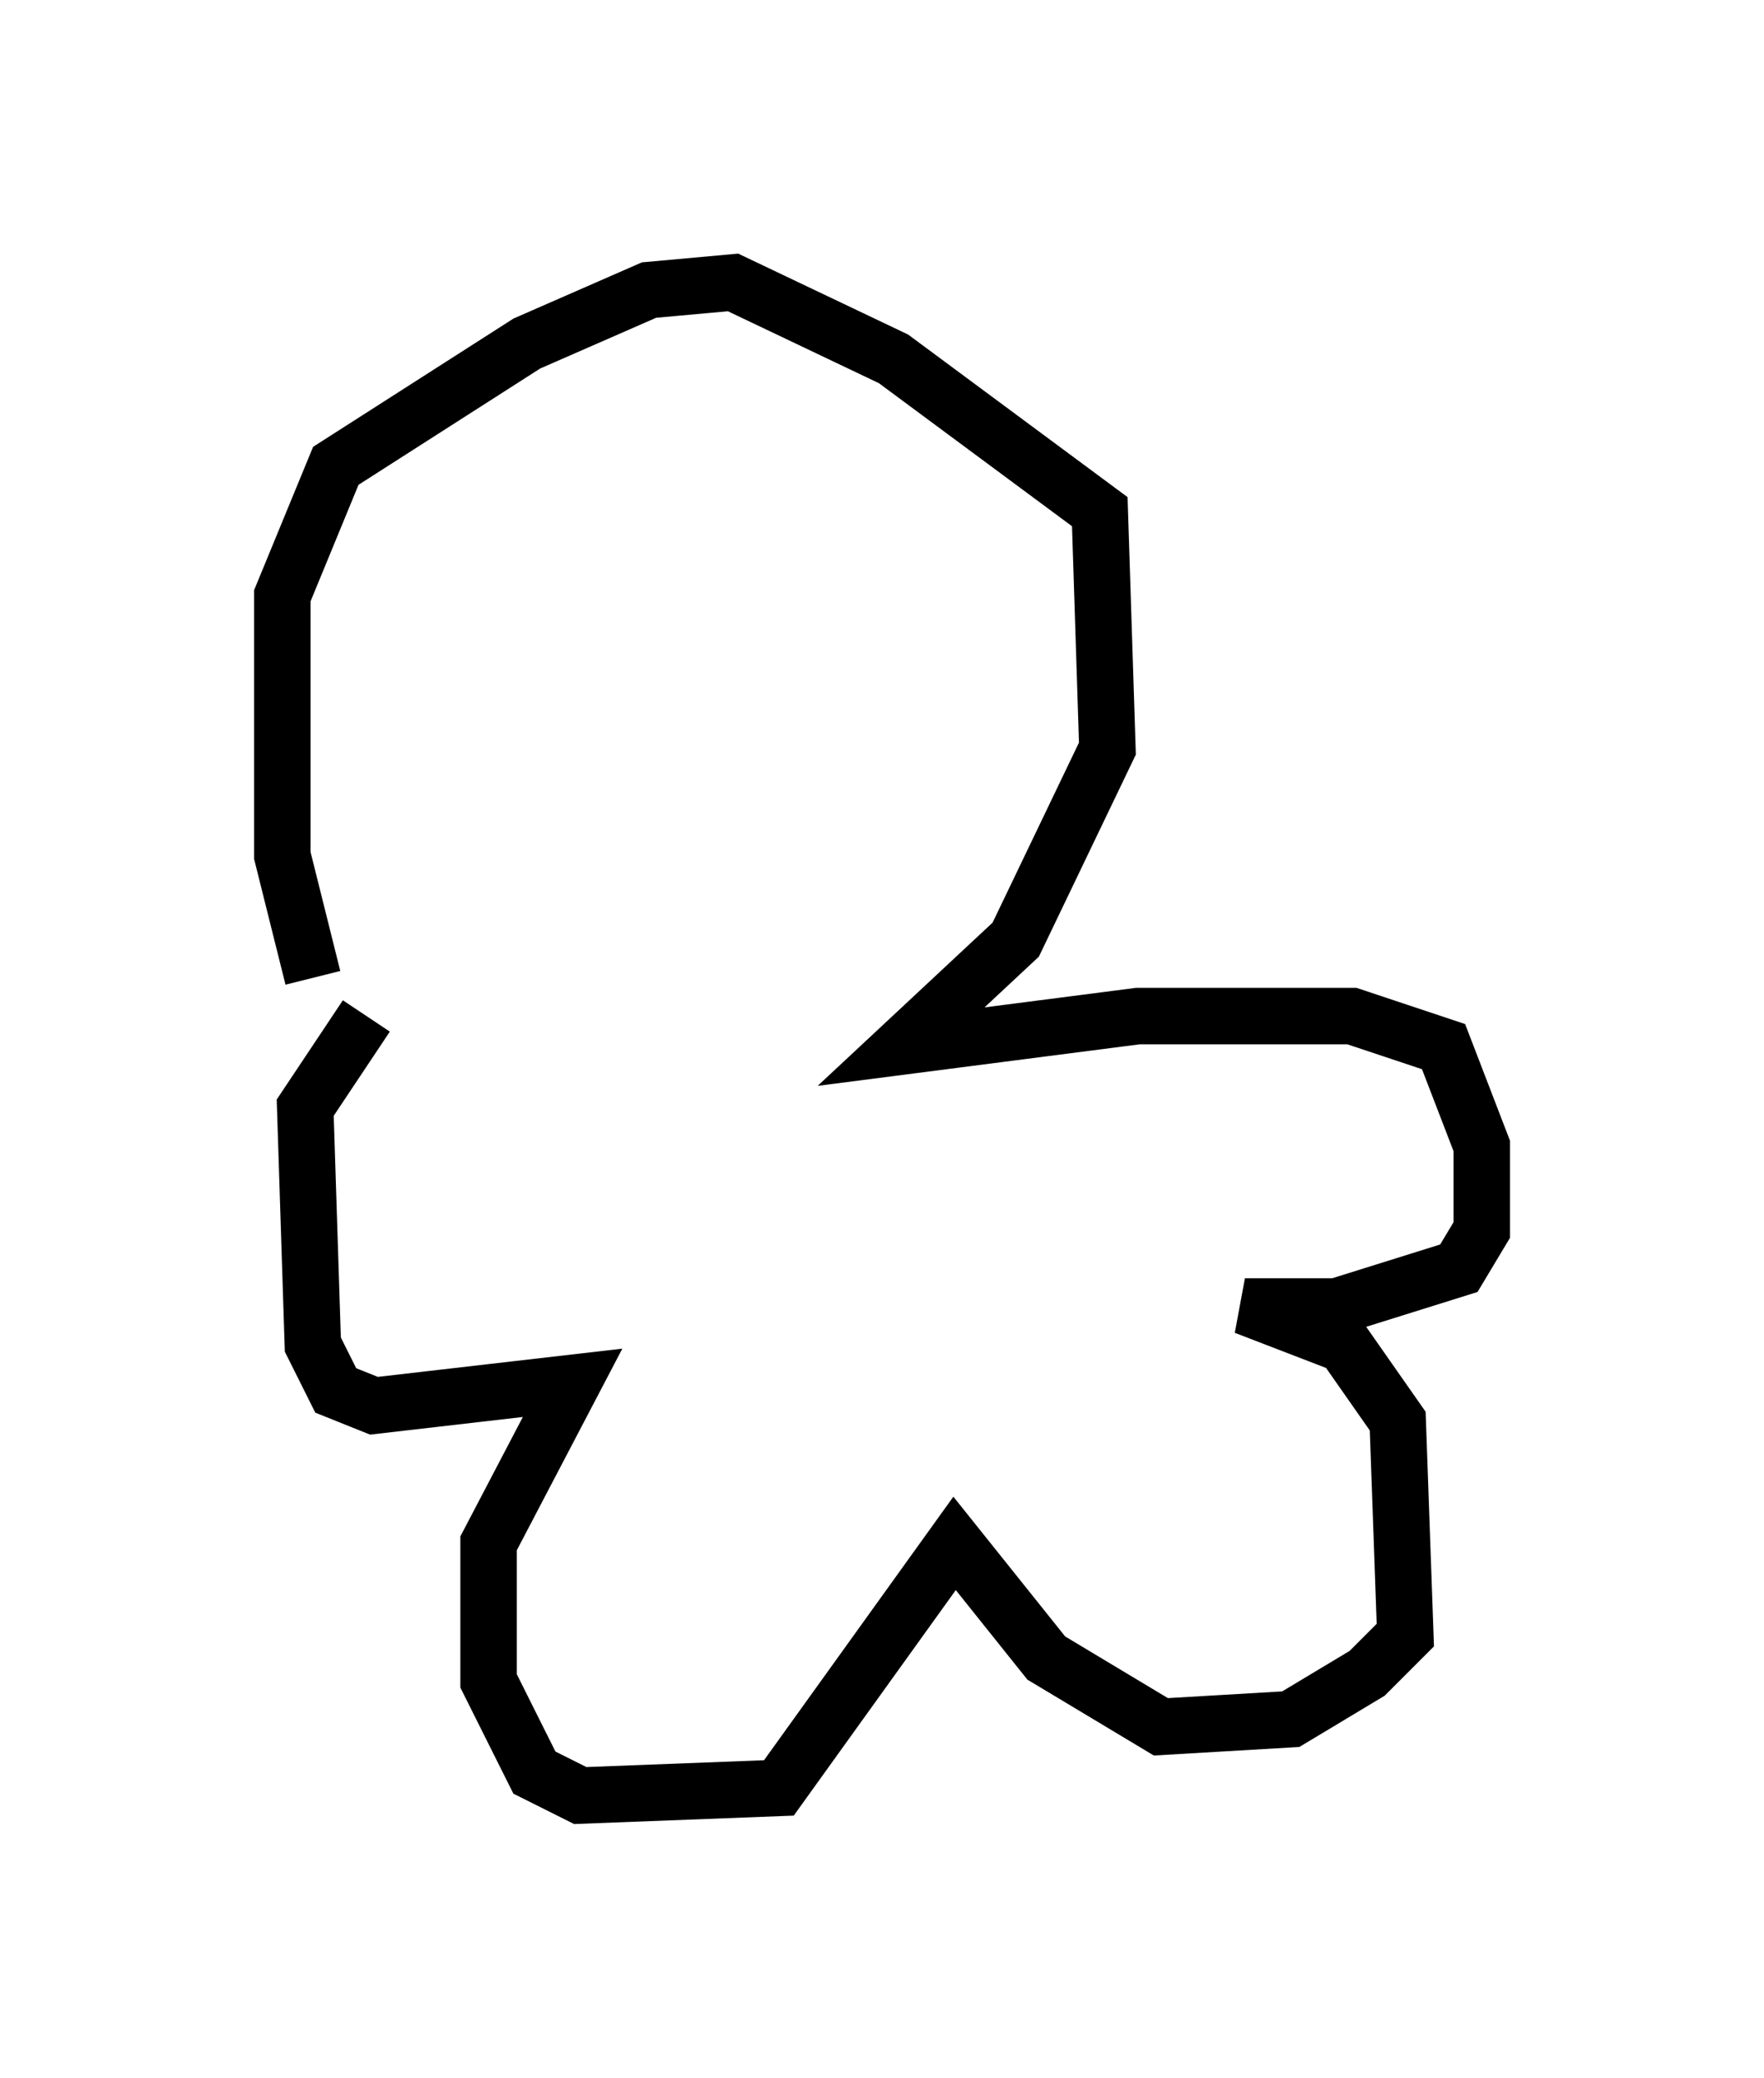 <?xml version="1.0" encoding="utf-8" ?>
<svg baseProfile="full" height="36.793" version="1.1" width="31.245" xmlns="http://www.w3.org/2000/svg" xmlns:ev="http://www.w3.org/2001/xml-events" xmlns:xlink="http://www.w3.org/1999/xlink"><defs /><rect fill="white" height="36.793" width="31.245" x="0" y="0" /><path d="M7.436, 19.073 m-1.894, -1.759 l-0.541, -2.165 0.0, -4.601 l0.947, -2.3 3.383, -2.165 l2.165, -0.947 1.488, -0.135 l2.842, 1.353 3.654, 2.706 l0.135, 4.195 -1.624, 3.383 l-2.03, 1.894 4.195, -0.541 l3.789, 0.0 1.624, 0.541 l0.677, 1.759 0.0, 1.488 l-0.406, 0.677 -2.165, 0.677 l-1.624, 0.0 1.759, 0.677 l0.947, 1.353 0.135, 3.789 l-0.677, 0.677 -1.353, 0.812 l-2.3, 0.135 -2.03, -1.218 l-1.624, -2.03 -3.112, 4.33 l-3.518, 0.135 -0.812, -0.406 l-0.812, -1.624 0.0, -2.436 l1.488, -2.842 -3.518, 0.406 l-0.677, -0.271 -0.406, -0.812 l-0.135, -4.195 1.083, -1.624 " fill="none" stroke="black" stroke-width="1" /></svg>